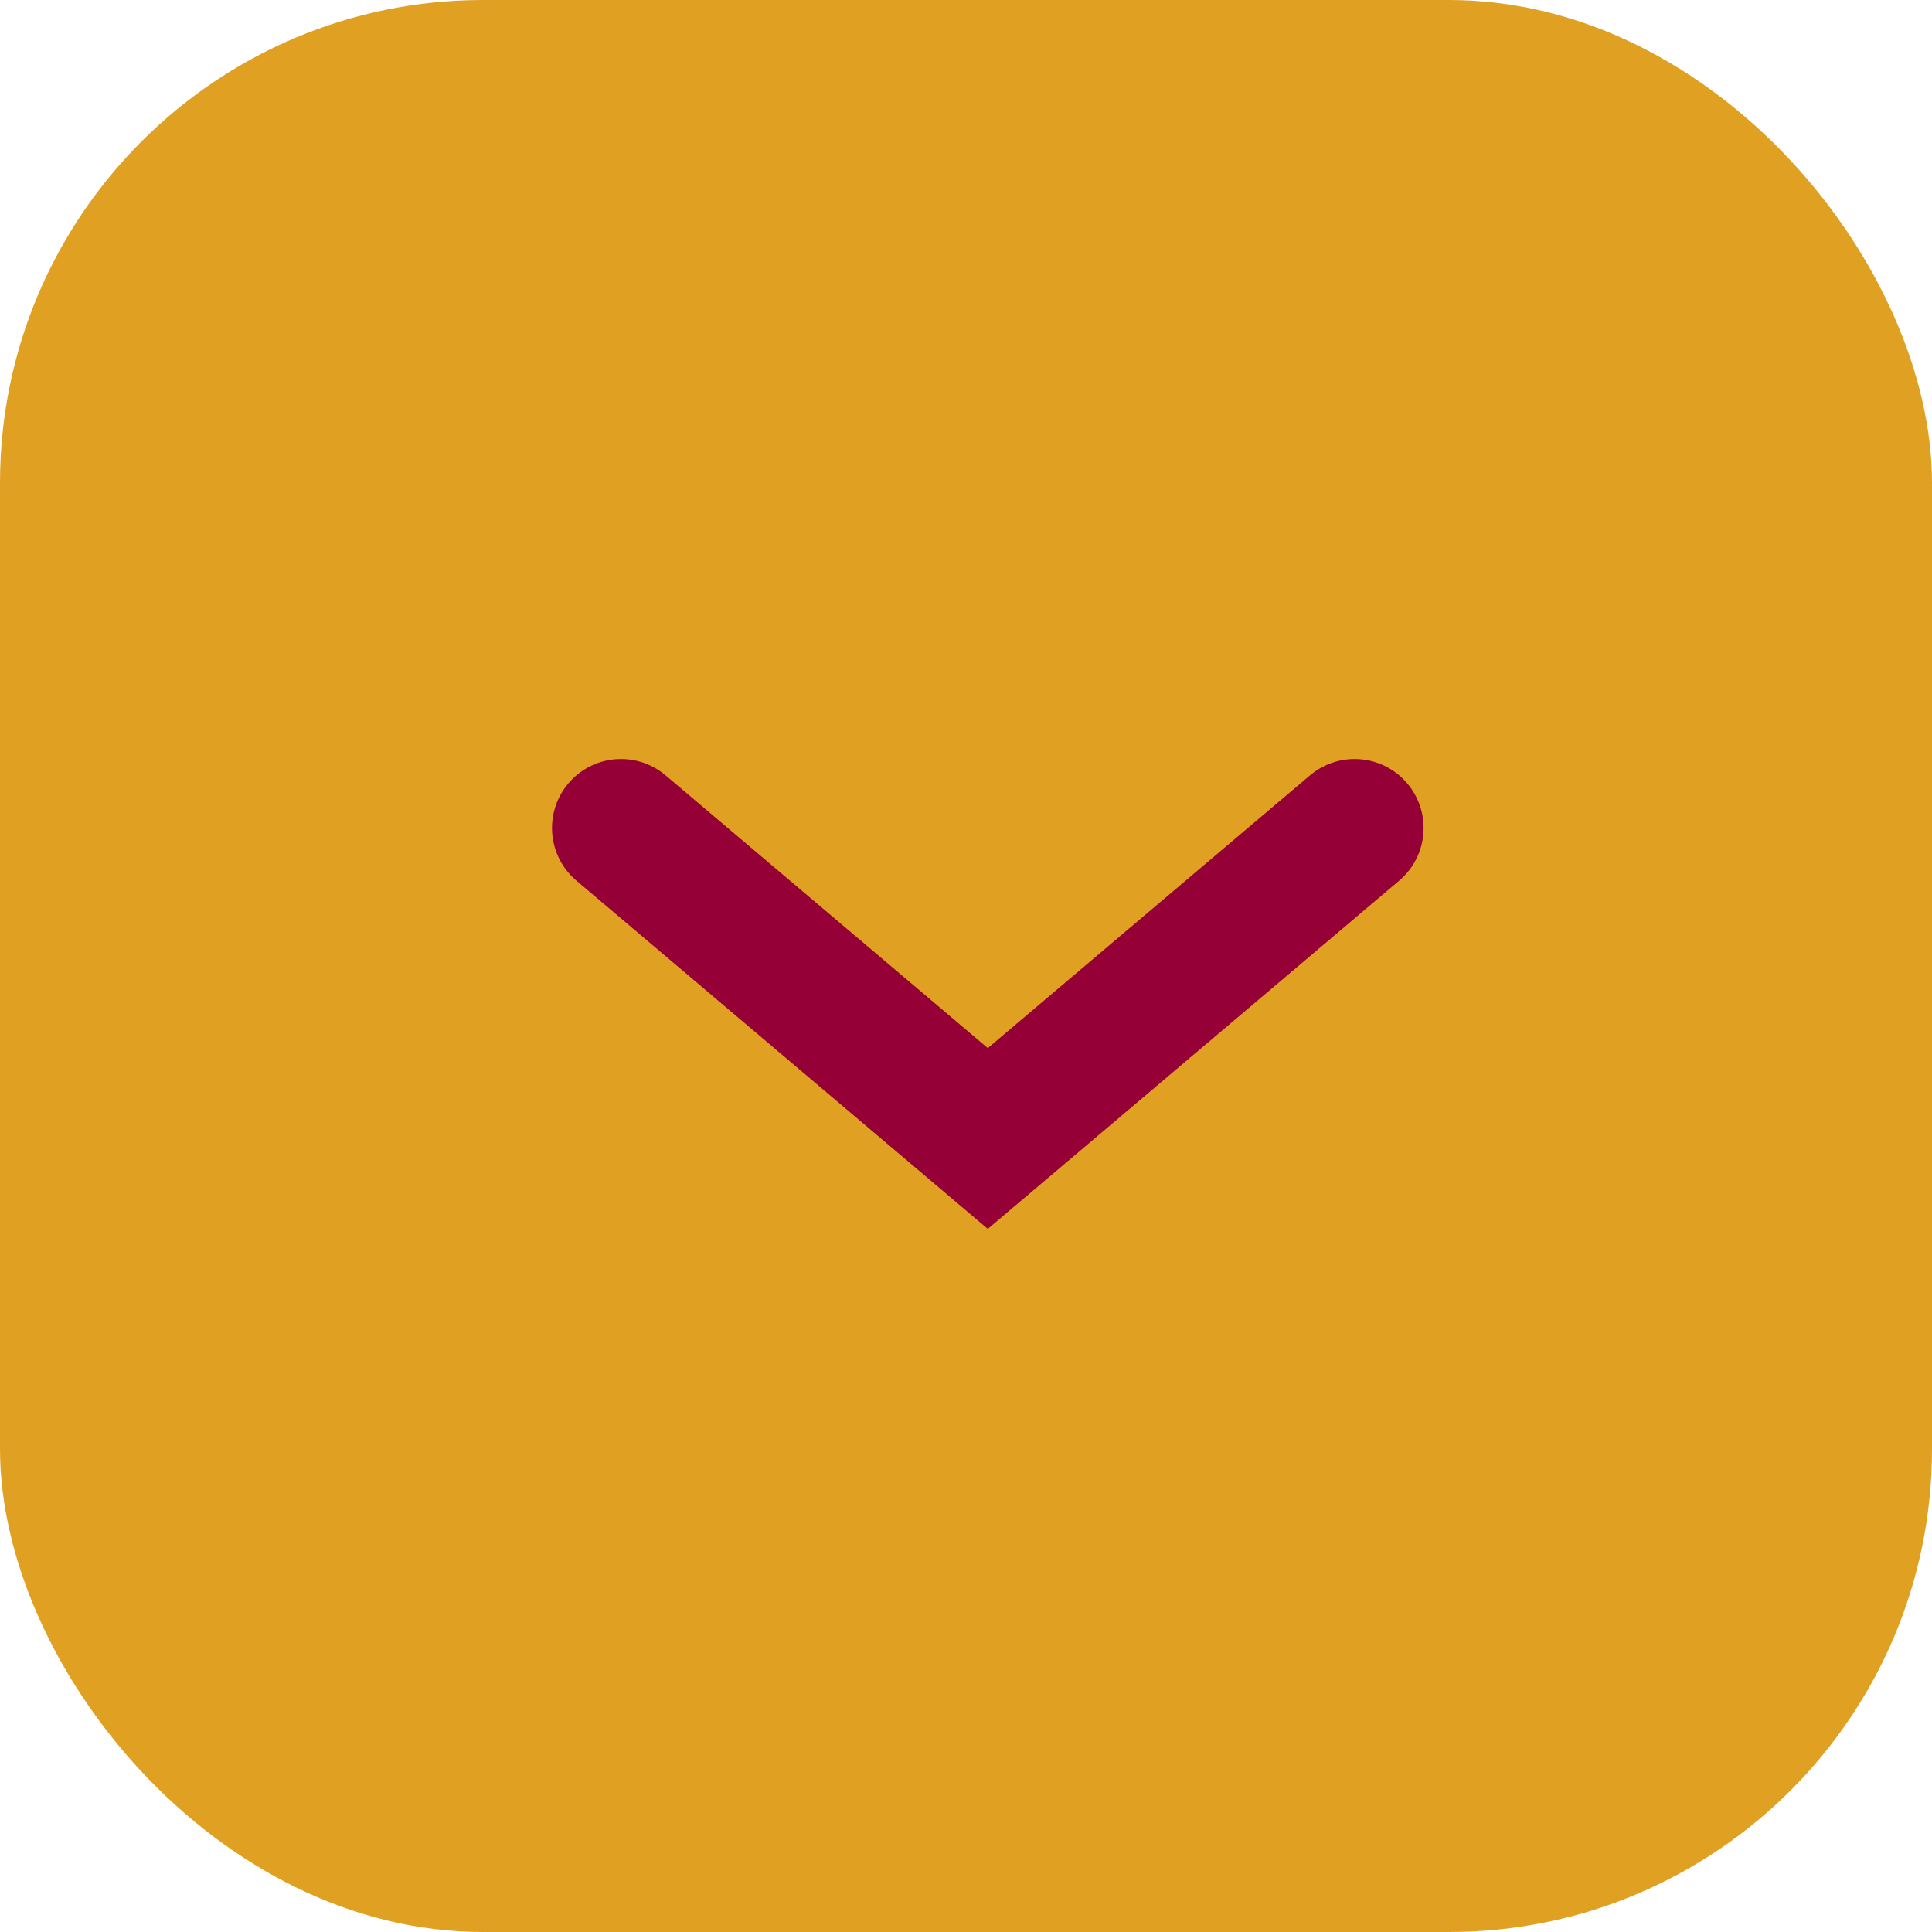 <svg width="28" height="28" viewBox="0 0 28 28" fill="none" xmlns="http://www.w3.org/2000/svg">
<rect width="28" height="28" rx="7" fill="#E0A123"/>
<path d="M9 12L14.316 16.5L19.632 12" stroke="#950037" stroke-width="2" stroke-linecap="round"/>
</svg>
